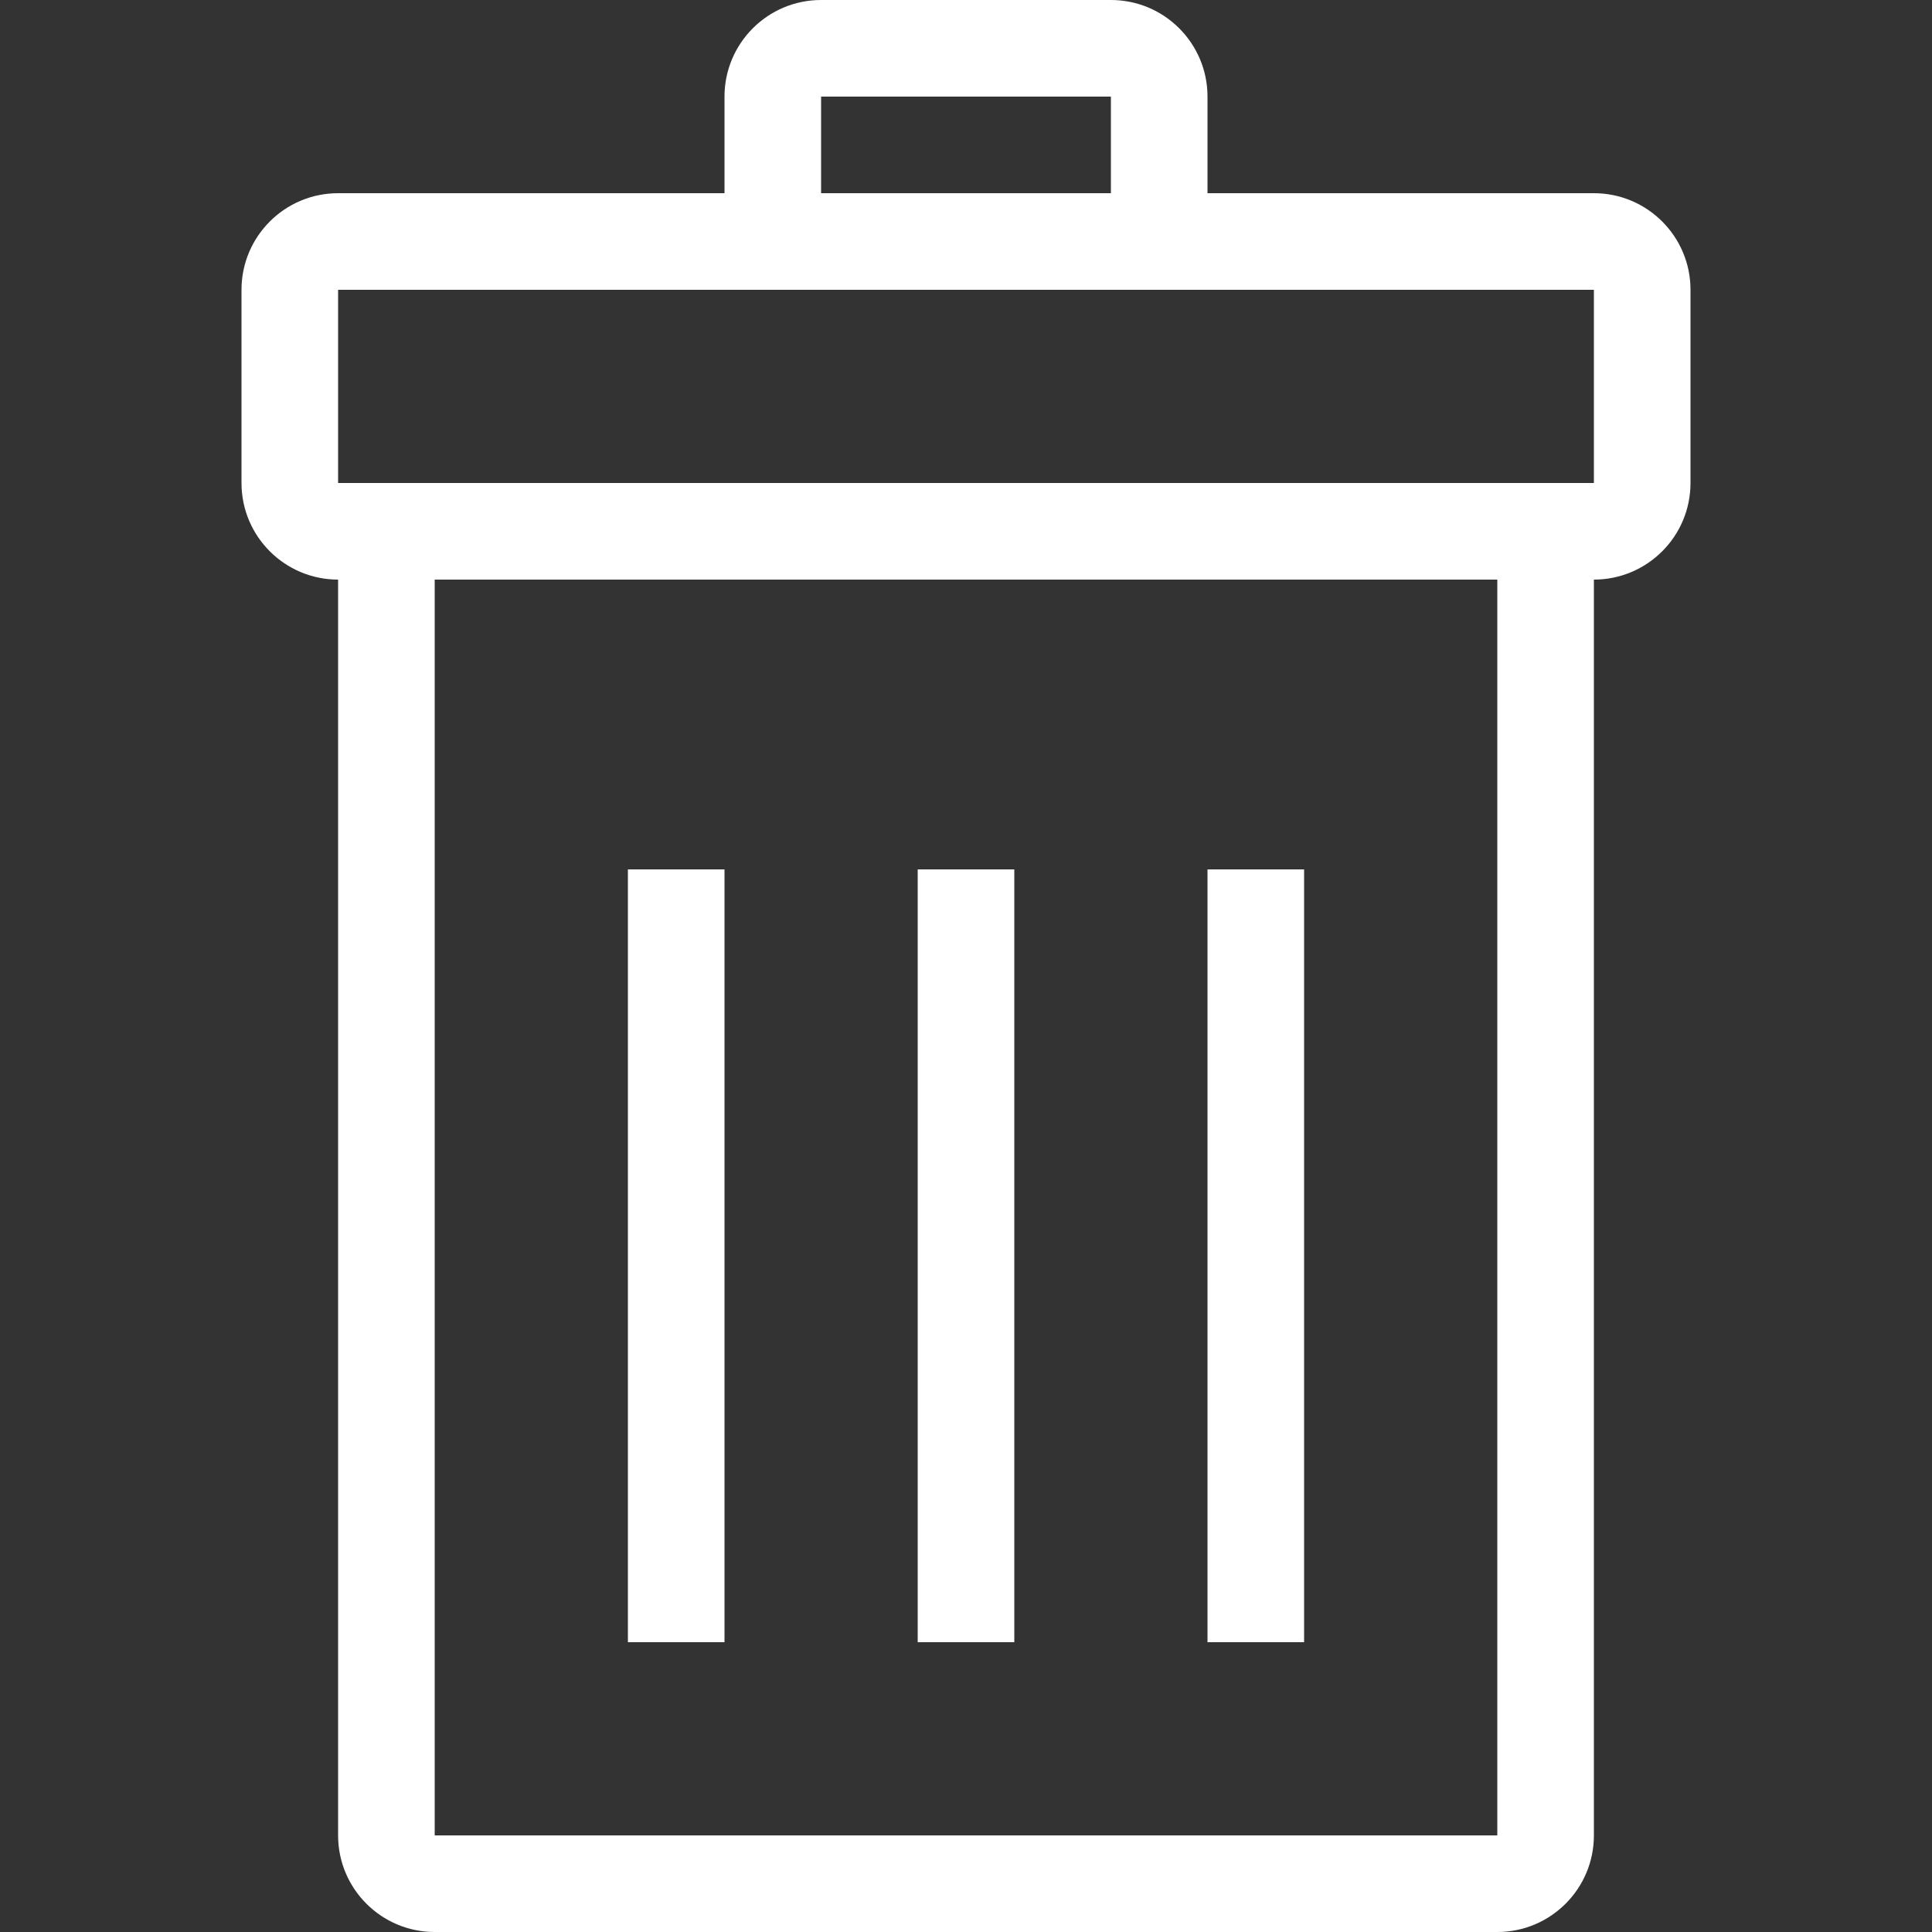 <svg width="23" height="23" viewBox="0 0 23 23" fill="none" xmlns="http://www.w3.org/2000/svg">
<rect x="0" y="0" width="23" height="23" fill="#333333" stroke="none"/>
<g clip-path="url(#clip0_625_162)">
<path d="M8.625 10.35H7.475V19.55H8.625V10.35Z" fill="white"/>
<path d="M12.075 10.35H10.925V19.55H12.075V10.35Z" fill="white"/>
<path d="M15.525 10.35H14.375V19.55H15.525V10.35Z" fill="white"/>
<path d="M18.975 2.3H14.375V1.15C14.375 0.515 13.86 0 13.225 0H9.775C9.14 0 8.625 0.515 8.625 1.15V2.3H4.025C3.39 2.3 2.875 2.815 2.875 3.45V5.75C2.875 6.385 3.39 6.9 4.025 6.9V21.85C4.025 22.485 4.54 23 5.175 23H17.825C18.46 23 18.975 22.485 18.975 21.85V6.9C19.61 6.9 20.125 6.385 20.125 5.75V3.45C20.125 2.815 19.61 2.3 18.975 2.3ZM9.775 1.15H13.225V2.3H9.775V1.15ZM17.825 21.85H5.175V6.9H17.825V21.85ZM18.975 5.75H4.025V3.45H18.975V5.75Z" fill="white"/>
</g>
<defs>
<clipPath id="clip0_625_162">
<rect width="23" height="23" fill="white"/>
</clipPath>
</defs>
</svg>
